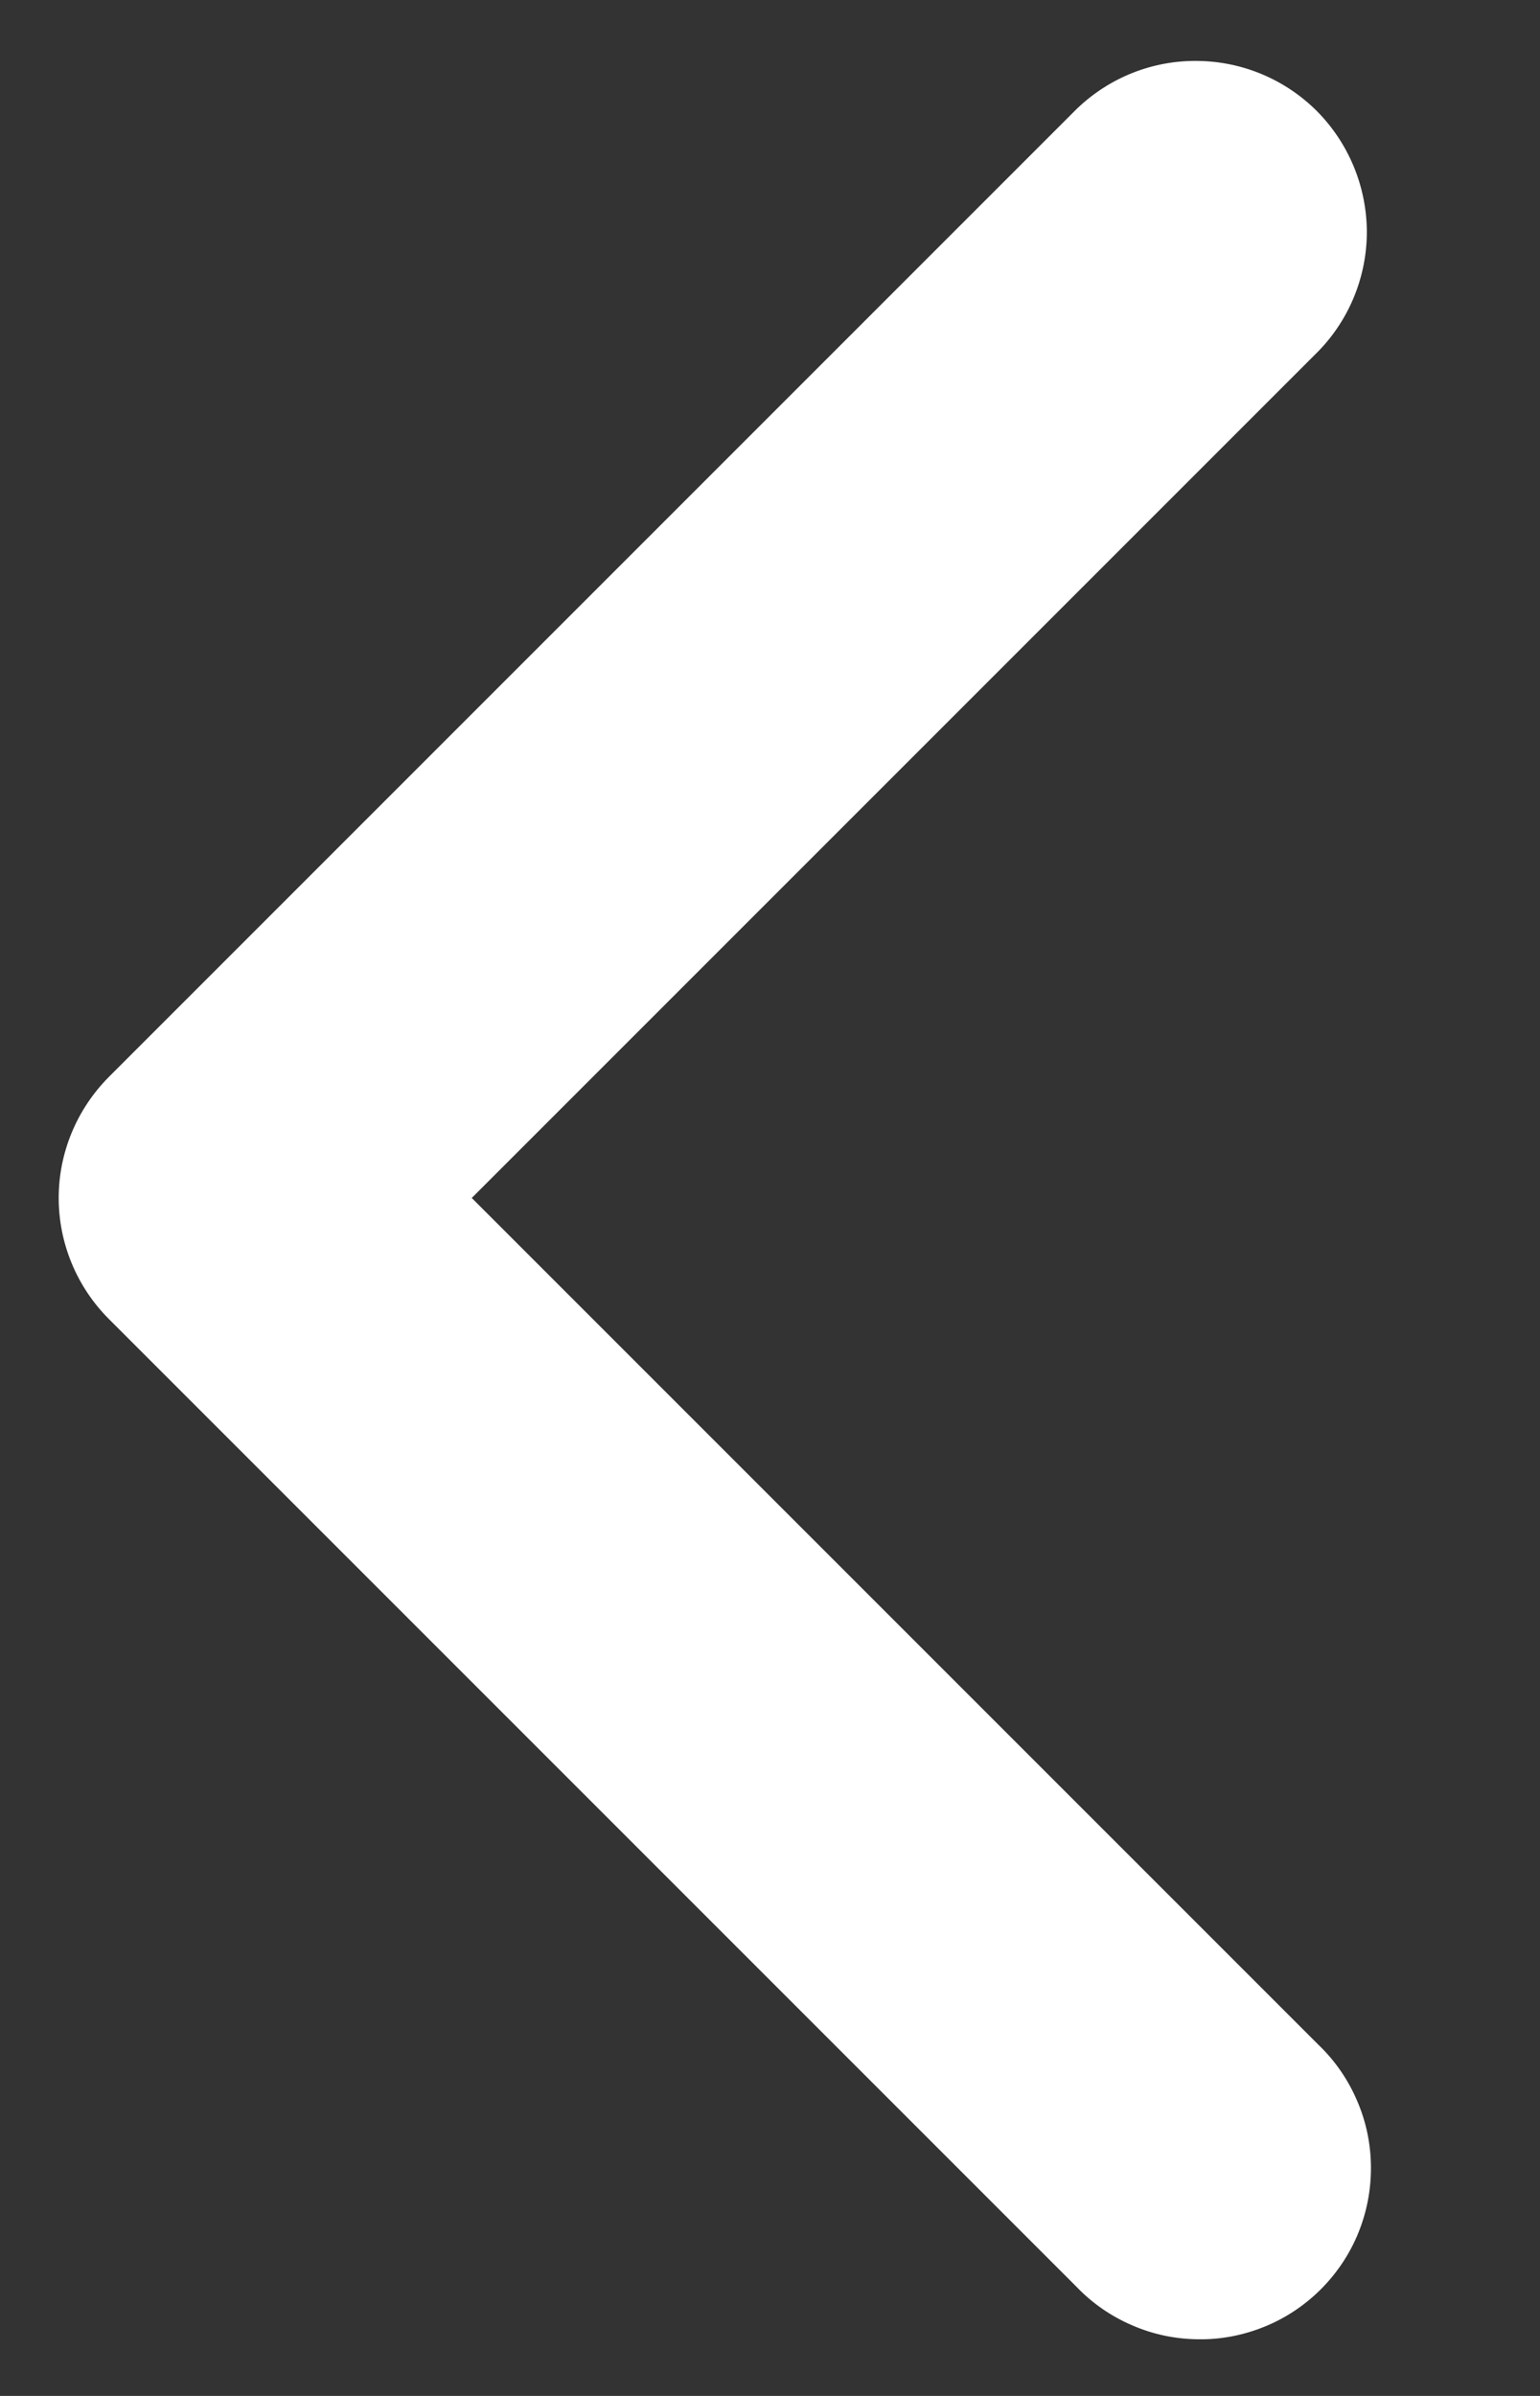 <svg width="9" height="14" viewBox="0 0 9 14" fill="none" xmlns="http://www.w3.org/2000/svg">
<rect x="0" y="0" width="9" height="14" fill="#333333" stroke="none"/>
<path d="M2.757 7L7.707 11.95C7.803 12.042 7.879 12.153 7.931 12.275C7.984 12.397 8.011 12.528 8.012 12.661C8.013 12.794 7.988 12.925 7.938 13.048C7.888 13.171 7.813 13.283 7.719 13.377C7.626 13.47 7.514 13.545 7.391 13.595C7.268 13.645 7.136 13.671 7.004 13.669C6.871 13.668 6.74 13.641 6.618 13.588C6.496 13.536 6.385 13.46 6.293 13.364L0.636 7.707C0.449 7.52 0.343 7.265 0.343 7C0.343 6.735 0.449 6.481 0.636 6.293L6.293 0.636C6.482 0.454 6.734 0.353 6.996 0.356C7.259 0.358 7.509 0.463 7.695 0.648C7.88 0.834 7.985 1.085 7.988 1.347C7.99 1.609 7.889 1.862 7.707 2.05L2.757 7Z" fill="white"/>
</svg>
